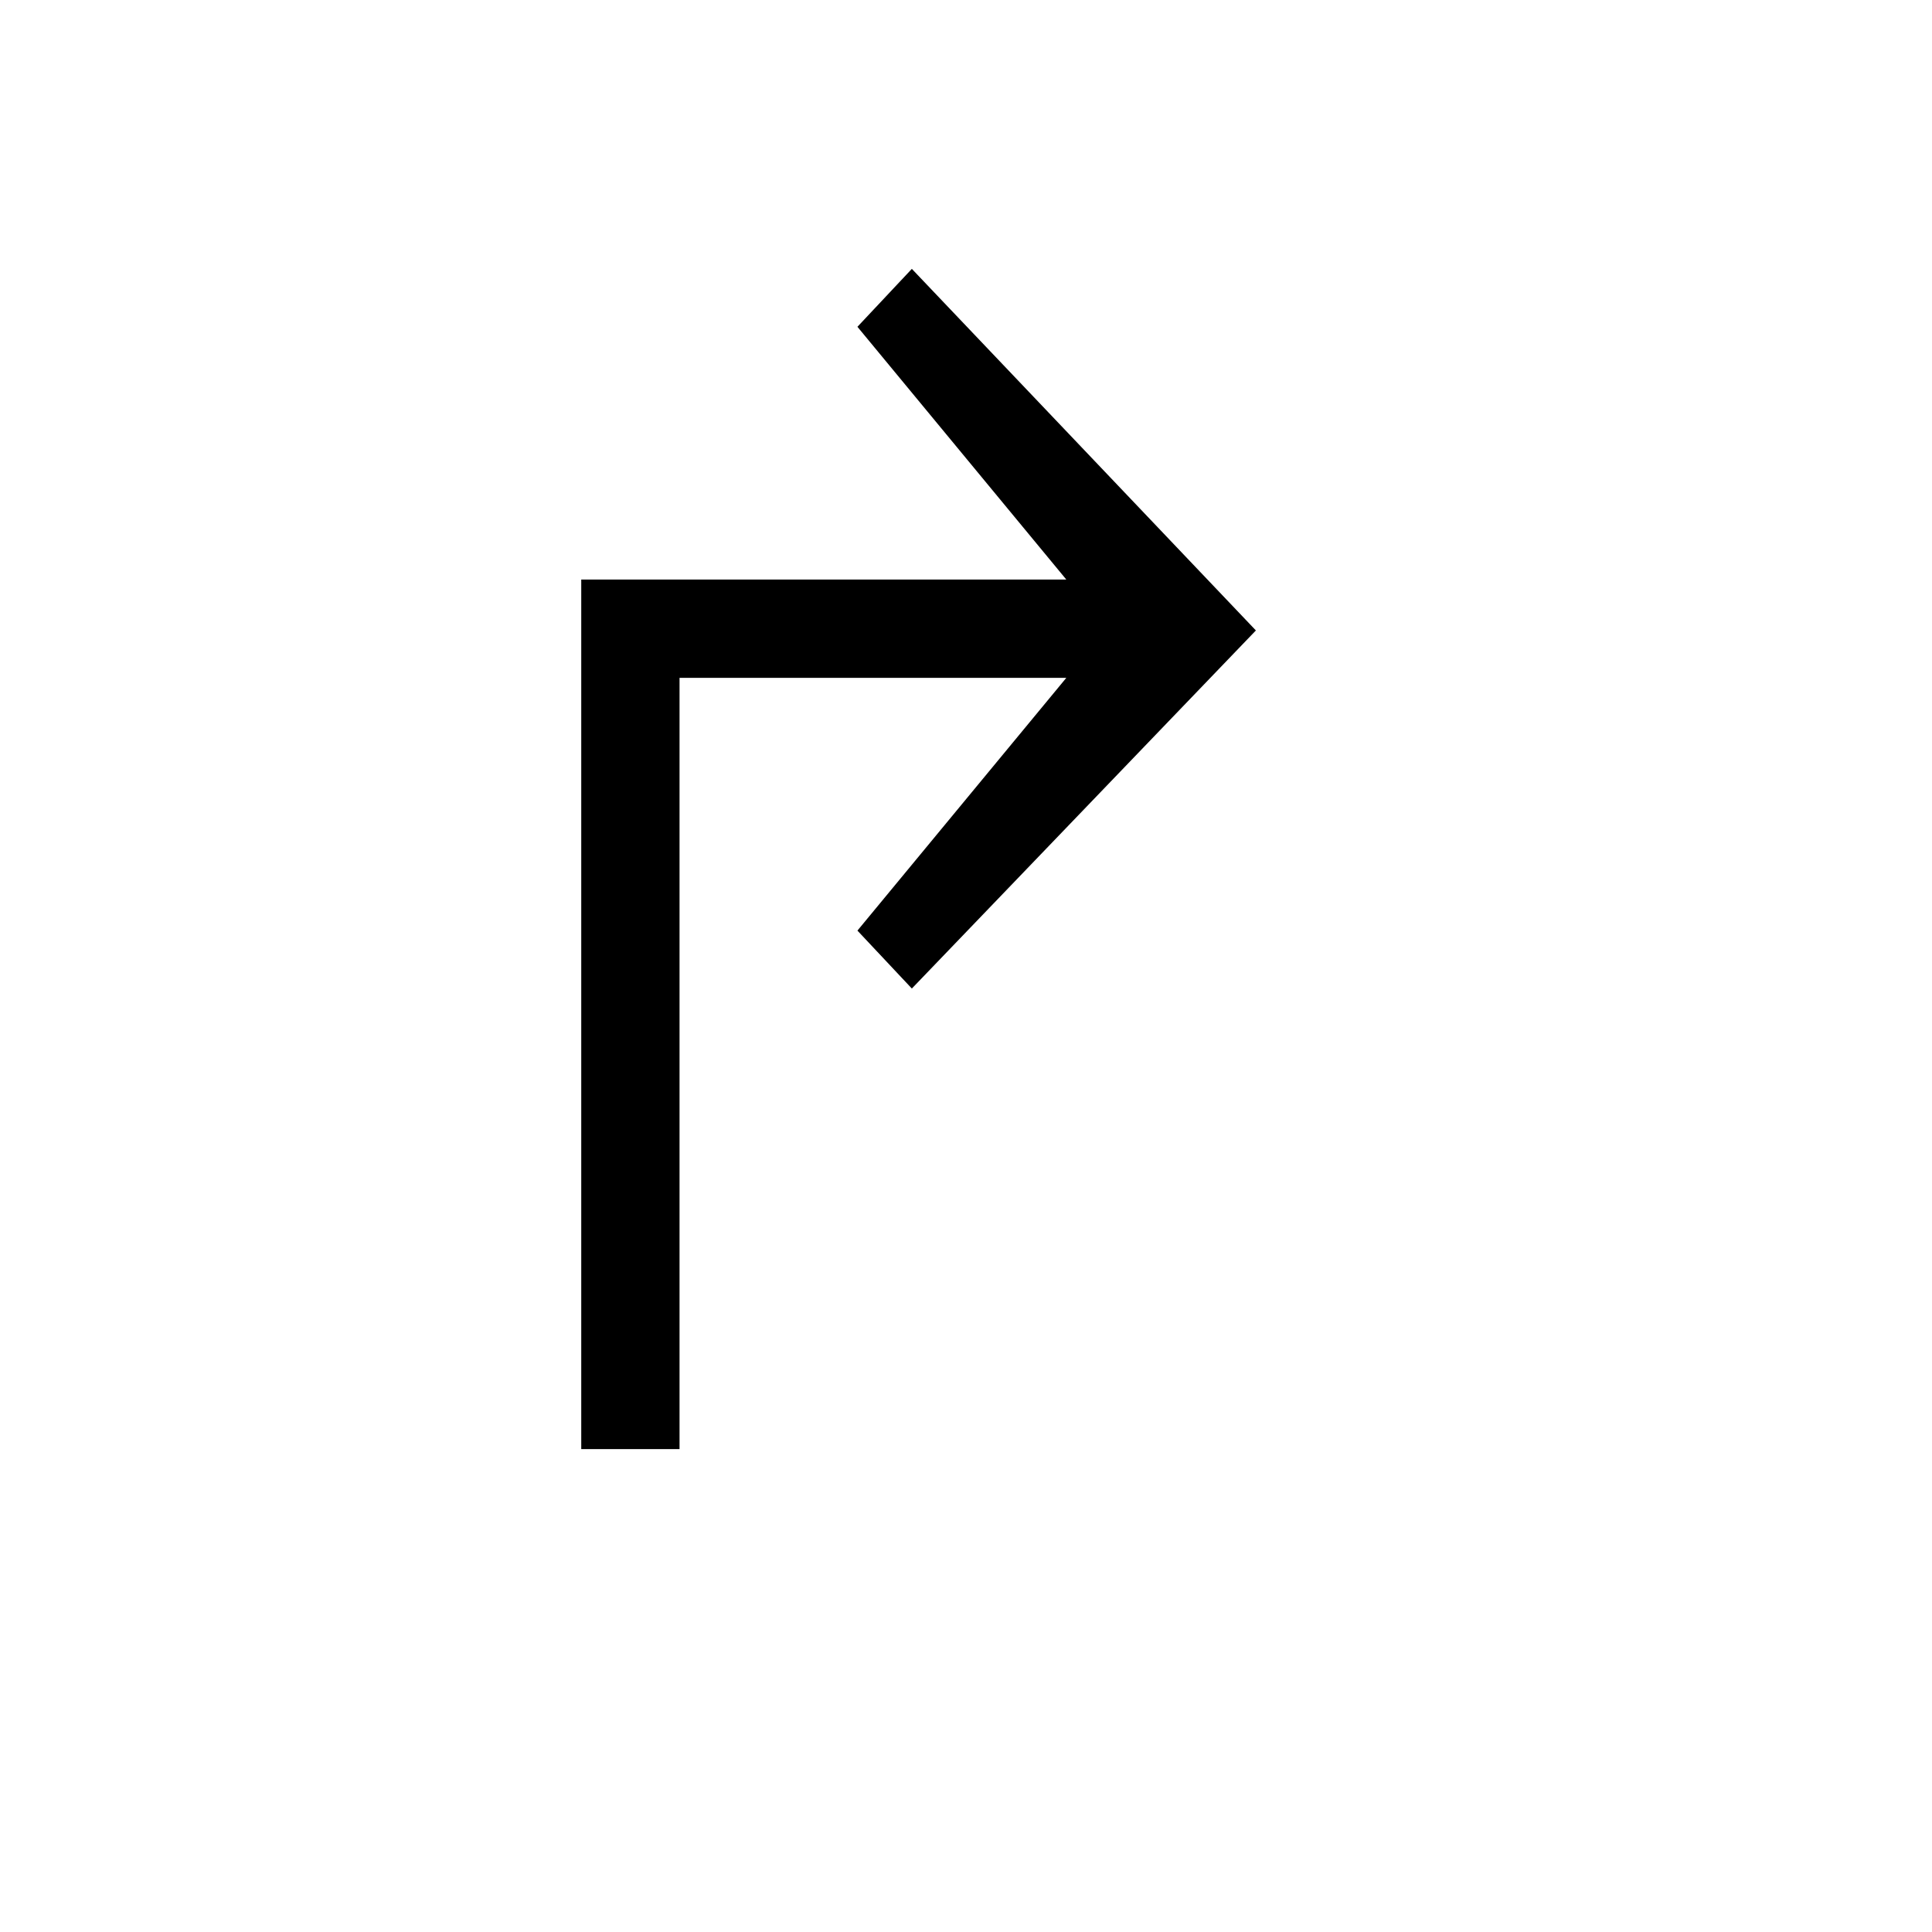 <?xml version="1.0" encoding="UTF-8" standalone="no"?>
<svg
   xmlns:dc="http://purl.org/dc/elements/1.1/"
   xmlns:cc="http://creativecommons.org/ns#"
   xmlns:rdf="http://www.w3.org/1999/02/22-rdf-syntax-ns#"
   xmlns:svg="http://www.w3.org/2000/svg"
   xmlns="http://www.w3.org/2000/svg"
   version="1.0"
   width="128"
   height="128"
   id="svg2">
  <defs
     id="defs4" />
  <path
     id="g1-30"
     d="m 38.509,96.006 0,-57.609 32.137,0 L 56.807,21.651 60.412,17.813 83.206,41.769 60.412,65.493 56.807,61.655 70.646,44.909 l -25.625,0 0,51.097 z" />
</svg>
